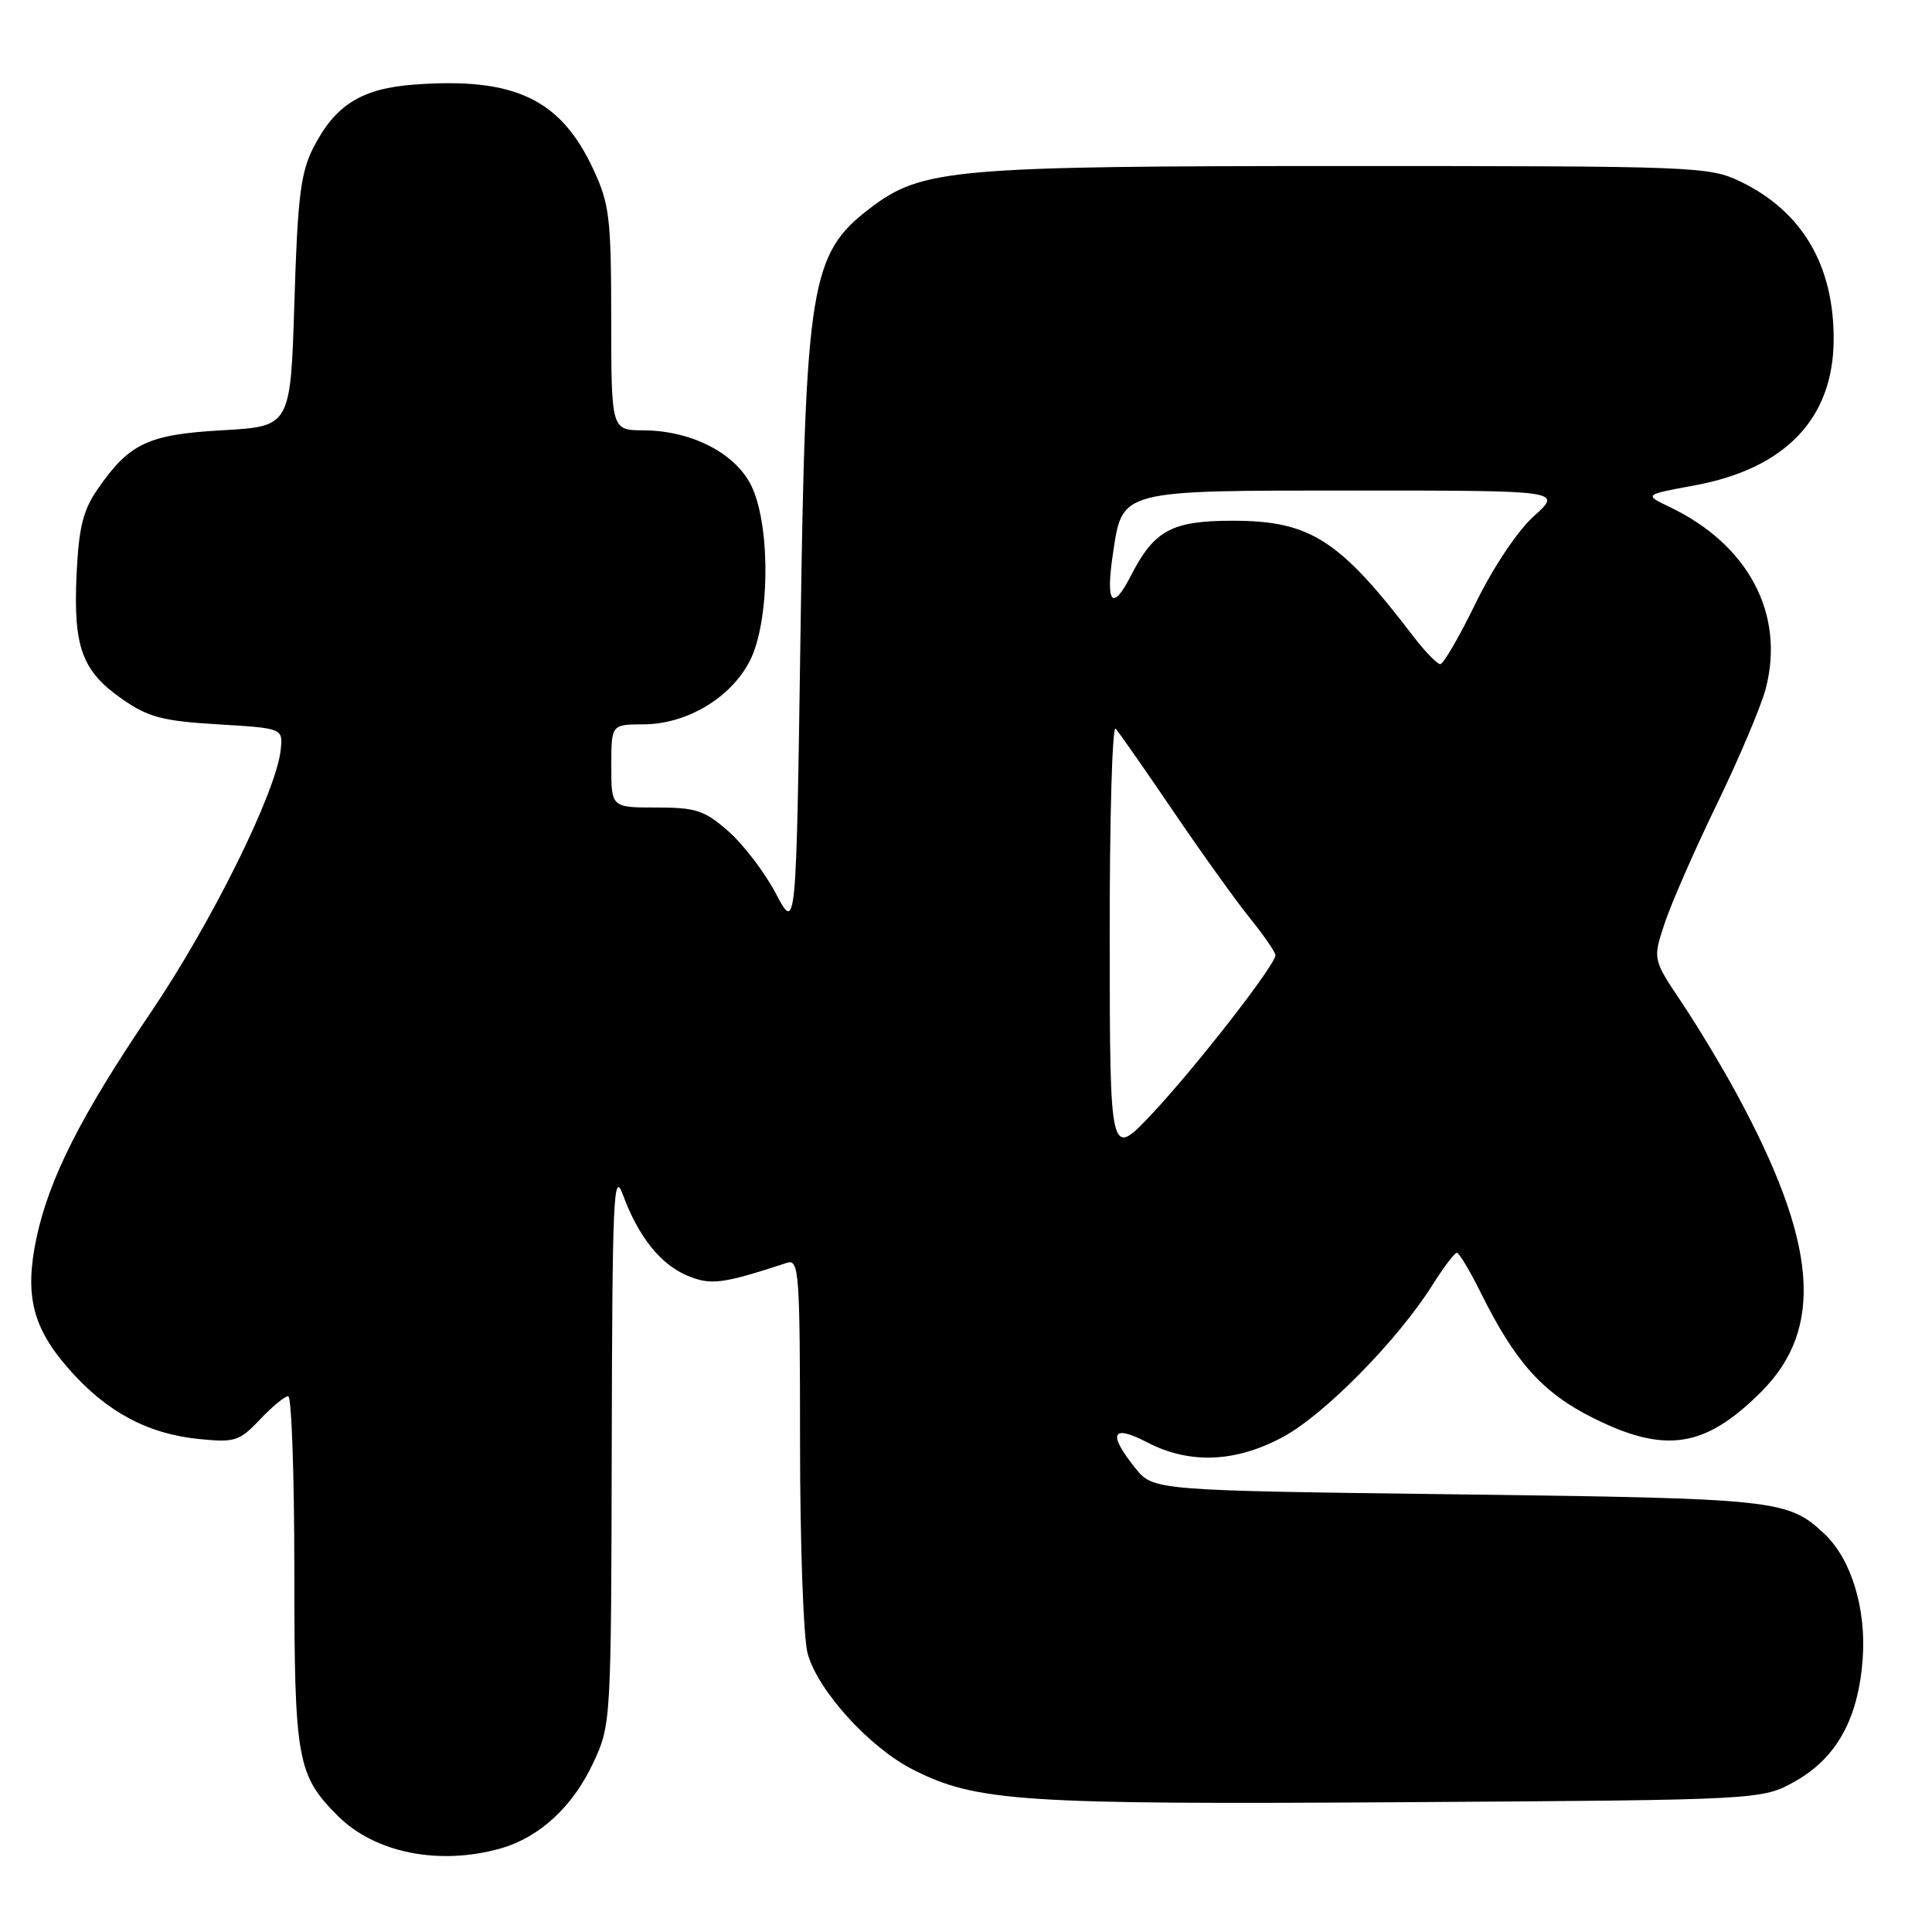 <?xml version="1.0" encoding="UTF-8" standalone="no"?>
<!DOCTYPE svg PUBLIC "-//W3C//DTD SVG 1.1//EN" "http://www.w3.org/Graphics/SVG/1.1/DTD/svg11.dtd" >
<svg xmlns="http://www.w3.org/2000/svg" xmlns:xlink="http://www.w3.org/1999/xlink" version="1.1" viewBox="0 0 256 256">
 <g >
 <path fill="currentColor"
d=" M 66.22 244.96 C 71.46 243.50 75.90 239.42 78.63 233.54 C 80.96 228.55 80.98 228.14 81.06 191.50 C 81.13 158.68 81.30 154.93 82.53 158.29 C 84.57 163.85 87.53 167.56 91.10 169.04 C 94.21 170.33 95.72 170.13 104.25 167.34 C 105.88 166.80 106.00 168.38 106.01 191.13 C 106.01 204.54 106.46 217.13 107.02 219.12 C 108.38 224.04 115.23 231.58 120.99 234.49 C 129.34 238.73 135.36 239.13 186.00 238.80 C 233.50 238.50 233.50 238.50 237.92 236.00 C 243.39 232.90 246.25 227.69 246.82 219.77 C 247.30 213.12 245.28 206.55 241.72 203.22 C 236.91 198.71 235.45 198.55 193.15 198.01 C 152.81 197.50 152.81 197.50 150.41 194.50 C 146.75 189.93 147.32 188.68 151.97 191.10 C 157.62 194.05 163.76 193.80 170.08 190.36 C 175.55 187.39 185.18 177.59 189.75 170.36 C 191.26 167.96 192.74 166.00 193.04 166.00 C 193.34 166.00 194.75 168.36 196.19 171.25 C 200.77 180.50 204.39 184.54 211.08 187.88 C 220.67 192.68 225.95 191.85 233.39 184.40 C 241.76 176.01 240.83 164.71 230.15 145.00 C 228.22 141.43 224.91 135.93 222.81 132.80 C 218.99 127.10 218.99 127.10 220.59 122.30 C 221.47 119.66 224.58 112.55 227.52 106.50 C 230.45 100.45 233.36 93.58 233.97 91.24 C 236.55 81.36 231.67 72.15 221.20 67.16 C 217.84 65.55 217.84 65.55 224.57 64.31 C 236.59 62.09 242.93 55.44 242.97 45.00 C 243.01 35.16 238.80 28.02 230.64 24.07 C 226.50 22.07 224.85 22.00 178.39 22.00 C 126.24 22.00 122.15 22.36 115.30 27.58 C 107.38 33.62 106.73 37.60 106.07 84.00 C 105.50 123.50 105.50 123.50 102.81 118.41 C 101.34 115.61 98.51 111.90 96.53 110.16 C 93.35 107.37 92.23 107.00 86.97 107.00 C 81.00 107.00 81.00 107.00 81.00 101.50 C 81.00 96.00 81.00 96.00 85.25 95.98 C 90.99 95.96 96.81 92.50 99.34 87.60 C 101.94 82.56 102.15 70.28 99.72 64.72 C 97.76 60.21 91.82 57.06 85.25 57.02 C 81.00 57.00 81.00 57.00 80.99 42.25 C 80.98 28.88 80.76 27.03 78.63 22.46 C 74.29 13.12 68.22 10.24 54.96 11.20 C 47.92 11.71 44.41 13.90 41.51 19.59 C 39.84 22.87 39.43 26.16 39.01 40.00 C 38.50 56.50 38.50 56.50 29.50 57.01 C 19.58 57.57 17.10 58.74 12.86 64.93 C 10.99 67.65 10.43 69.98 10.14 76.21 C 9.71 85.79 10.88 88.95 16.23 92.66 C 19.67 95.05 21.57 95.54 28.89 95.98 C 37.50 96.50 37.50 96.50 37.19 99.38 C 36.59 104.99 28.03 122.27 19.97 134.17 C 10.74 147.78 6.49 156.18 4.82 164.10 C 3.24 171.65 4.31 175.94 9.15 181.43 C 14.12 187.08 19.56 190.00 26.38 190.68 C 31.12 191.16 31.72 190.96 34.44 188.10 C 36.05 186.39 37.74 185.00 38.19 185.00 C 38.63 185.00 39.00 195.36 39.00 208.03 C 39.00 233.21 39.35 235.20 44.76 240.61 C 49.65 245.50 58.10 247.21 66.22 244.96 Z  M 147.04 124.55 C 147.02 108.63 147.38 96.03 147.83 96.55 C 148.29 97.07 151.73 102.00 155.47 107.50 C 159.20 113.00 163.78 119.38 165.63 121.67 C 167.48 123.96 169.00 126.17 169.00 126.58 C 169.00 127.86 158.36 141.52 152.60 147.64 C 147.07 153.50 147.07 153.50 147.04 124.55 Z  M 187.29 84.34 C 177.48 71.48 173.60 69.00 163.32 69.00 C 155.25 69.00 152.93 70.26 149.83 76.32 C 147.38 81.09 146.48 79.96 147.47 73.37 C 148.74 64.86 148.19 65.00 179.50 65.00 C 207.01 65.00 207.01 65.00 203.25 68.39 C 201.07 70.36 197.85 75.18 195.55 79.89 C 193.38 84.35 191.26 88.00 190.84 88.00 C 190.43 88.00 188.83 86.35 187.29 84.34 Z "/>
</g>
</svg>